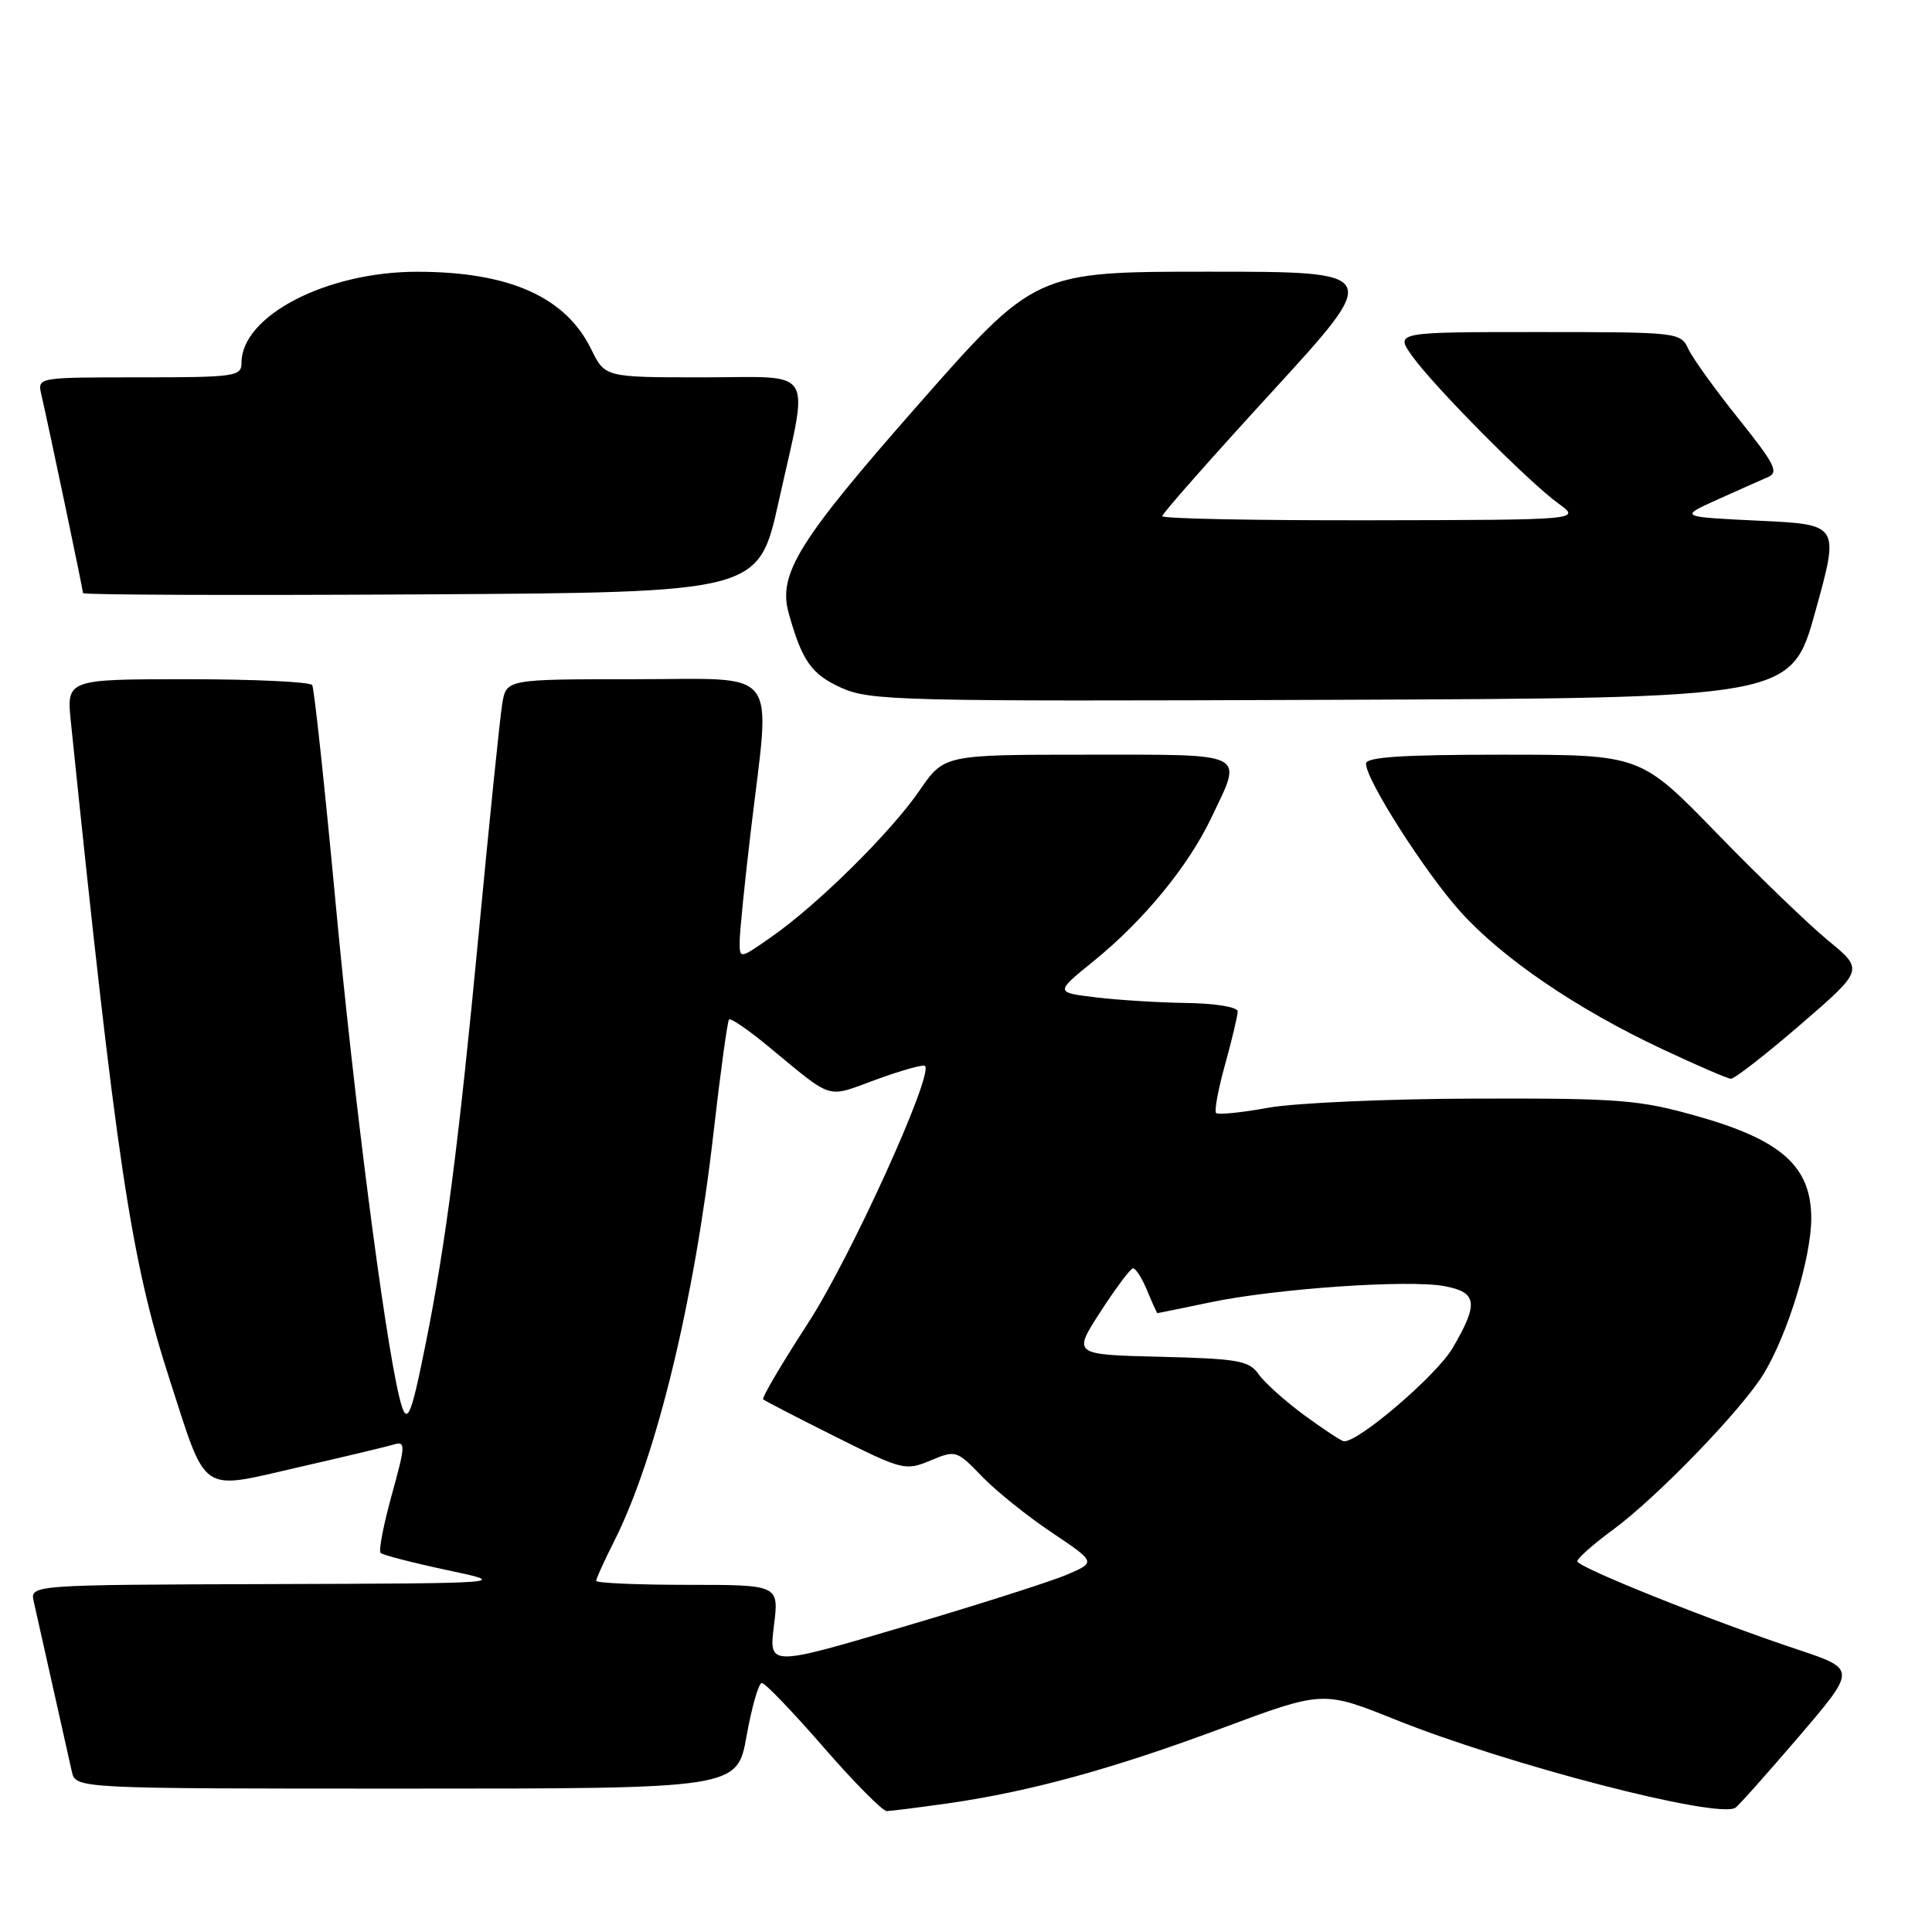 <?xml version="1.0" encoding="UTF-8" standalone="no"?>
<!DOCTYPE svg PUBLIC "-//W3C//DTD SVG 1.1//EN" "http://www.w3.org/Graphics/SVG/1.1/DTD/svg11.dtd" >
<svg xmlns="http://www.w3.org/2000/svg" xmlns:xlink="http://www.w3.org/1999/xlink" version="1.1" viewBox="0 0 256 256">
 <g >
 <path fill="currentColor"
d=" M 125.50 238.97 C 136.43 237.41 147.35 234.42 161.90 229.00 C 175.30 224.01 175.30 224.01 184.90 227.86 C 199.79 233.84 227.53 241.03 229.94 239.54 C 230.35 239.29 234.12 235.05 238.34 230.13 C 245.99 221.18 245.99 221.18 238.25 218.59 C 226.46 214.66 209.00 207.66 209.00 206.87 C 209.00 206.49 211.14 204.60 213.75 202.68 C 219.61 198.37 230.87 186.71 233.72 182.00 C 236.92 176.69 240.00 166.62 240.00 161.43 C 240.00 154.59 236.08 151.07 225.00 147.93 C 217.21 145.72 214.76 145.52 195.50 145.57 C 183.95 145.60 171.60 146.14 168.06 146.78 C 164.52 147.43 161.40 147.74 161.14 147.48 C 160.88 147.22 161.42 144.31 162.34 141.02 C 163.25 137.72 164.00 134.57 164.00 134.02 C 164.00 133.44 161.09 132.96 157.25 132.90 C 153.54 132.85 148.09 132.51 145.15 132.15 C 139.80 131.50 139.80 131.50 144.90 127.36 C 151.57 121.95 157.47 114.76 160.53 108.31 C 164.70 99.56 165.58 100.00 144.05 100.00 C 125.10 100.00 125.10 100.00 121.84 104.75 C 118.06 110.26 108.38 119.84 102.25 124.12 C 98.01 127.09 98.00 127.09 98.01 124.80 C 98.01 123.53 98.68 116.88 99.50 110.00 C 102.11 87.99 103.66 90.00 84.05 90.00 C 67.09 90.00 67.09 90.00 66.55 93.25 C 66.25 95.04 64.86 108.65 63.45 123.50 C 60.81 151.25 59.08 164.70 56.43 177.92 C 54.36 188.26 53.89 189.20 52.88 185.00 C 50.89 176.65 46.86 145.37 44.46 119.53 C 43.02 104.15 41.63 91.21 41.37 90.78 C 41.10 90.35 33.66 90.00 24.84 90.00 C 8.80 90.00 8.80 90.00 9.40 95.75 C 15.40 153.95 17.35 166.94 22.45 182.71 C 27.47 198.24 26.33 197.45 39.50 194.43 C 45.55 193.05 51.27 191.68 52.20 191.40 C 53.76 190.94 53.74 191.48 51.91 198.08 C 50.82 202.02 50.15 205.48 50.43 205.77 C 50.71 206.05 54.67 207.07 59.22 208.04 C 67.50 209.80 67.50 209.80 35.73 209.90 C 3.96 210.00 3.96 210.00 4.48 212.25 C 4.76 213.49 5.90 218.55 7.00 223.50 C 8.10 228.45 9.24 233.51 9.52 234.75 C 10.04 237.00 10.04 237.00 53.86 237.00 C 97.68 237.00 97.68 237.00 98.93 230.00 C 99.62 226.15 100.53 223.00 100.95 223.00 C 101.37 223.00 105.04 226.82 109.11 231.50 C 113.17 236.17 116.95 239.99 117.50 239.98 C 118.05 239.97 121.65 239.51 125.50 238.97 Z  M 238.58 135.76 C 246.97 128.51 246.97 128.51 242.23 124.62 C 239.63 122.48 232.97 116.06 227.44 110.36 C 217.37 100.00 217.37 100.00 199.19 100.00 C 185.78 100.00 181.00 100.31 181.00 101.19 C 181.00 103.34 188.79 115.54 193.50 120.79 C 199.05 126.96 208.91 133.68 220.19 138.98 C 224.76 141.13 228.88 142.91 229.35 142.94 C 229.81 142.97 233.97 139.74 238.58 135.76 Z  M 240.55 81.00 C 243.74 69.50 243.74 69.50 233.12 69.00 C 222.50 68.49 222.50 68.49 227.50 66.23 C 230.25 64.99 233.28 63.64 234.24 63.23 C 235.74 62.60 235.20 61.52 230.38 55.50 C 227.29 51.65 224.30 47.49 223.72 46.25 C 222.69 44.03 222.40 44.00 203.77 44.00 C 184.86 44.00 184.86 44.00 187.13 47.19 C 190.01 51.22 202.54 63.86 206.50 66.72 C 209.50 68.89 209.50 68.89 181.75 68.94 C 166.49 68.97 154.00 68.73 154.00 68.39 C 154.00 68.06 160.55 60.64 168.57 51.89 C 183.13 36.00 183.13 36.00 160.15 36.00 C 137.17 36.00 137.17 36.00 121.56 53.75 C 105.72 71.76 103.05 76.09 104.52 81.30 C 106.28 87.58 107.52 89.33 111.42 91.11 C 115.27 92.86 118.93 92.95 176.43 92.73 C 237.36 92.50 237.36 92.50 240.55 81.00 Z  M 103.17 66.50 C 107.22 48.25 108.29 50.00 93.08 50.00 C 80.16 50.00 80.16 50.00 78.33 46.26 C 74.94 39.34 67.47 36.01 55.29 36.01 C 43.27 36.00 32.00 41.84 32.00 48.08 C 32.00 49.88 31.15 50.00 18.48 50.00 C 4.98 50.00 4.96 50.00 5.47 52.25 C 6.56 57.00 11.00 78.18 11.00 78.59 C 11.00 78.83 31.14 78.90 55.75 78.76 C 100.50 78.50 100.50 78.50 103.17 66.50 Z  M 102.55 215.41 C 103.23 210.00 103.23 210.00 91.12 210.00 C 84.45 210.00 79.00 209.76 79.00 209.47 C 79.00 209.17 80.07 206.81 81.38 204.22 C 86.95 193.19 92.01 172.37 94.56 149.96 C 95.47 142.01 96.39 135.31 96.60 135.09 C 96.81 134.86 99.13 136.44 101.74 138.60 C 110.59 145.89 109.35 145.51 116.09 143.05 C 119.43 141.83 122.35 141.01 122.57 141.24 C 123.72 142.39 112.69 166.66 107.09 175.29 C 103.60 180.67 100.91 185.23 101.12 185.42 C 101.33 185.61 105.63 187.84 110.68 190.36 C 119.58 194.81 119.97 194.91 123.28 193.53 C 126.64 192.12 126.76 192.16 130.10 195.62 C 131.97 197.56 136.14 200.91 139.37 203.07 C 145.23 207.00 145.23 207.00 141.37 208.65 C 139.24 209.56 129.49 212.67 119.69 215.56 C 101.88 220.82 101.88 220.82 102.55 215.41 Z  M 172.85 187.54 C 170.29 185.66 167.56 183.21 166.78 182.10 C 165.51 180.29 164.10 180.04 153.75 179.78 C 142.14 179.50 142.14 179.50 145.82 173.81 C 147.85 170.68 149.78 168.09 150.13 168.06 C 150.47 168.03 151.32 169.35 152.00 171.00 C 152.68 172.65 153.30 174.00 153.37 174.00 C 153.44 174.00 156.60 173.35 160.40 172.56 C 169.08 170.74 186.66 169.53 191.40 170.42 C 195.75 171.23 195.95 172.71 192.48 178.62 C 190.38 182.21 180.07 191.06 178.09 190.98 C 177.76 190.96 175.41 189.42 172.85 187.54 Z "/>
</g>
</svg>